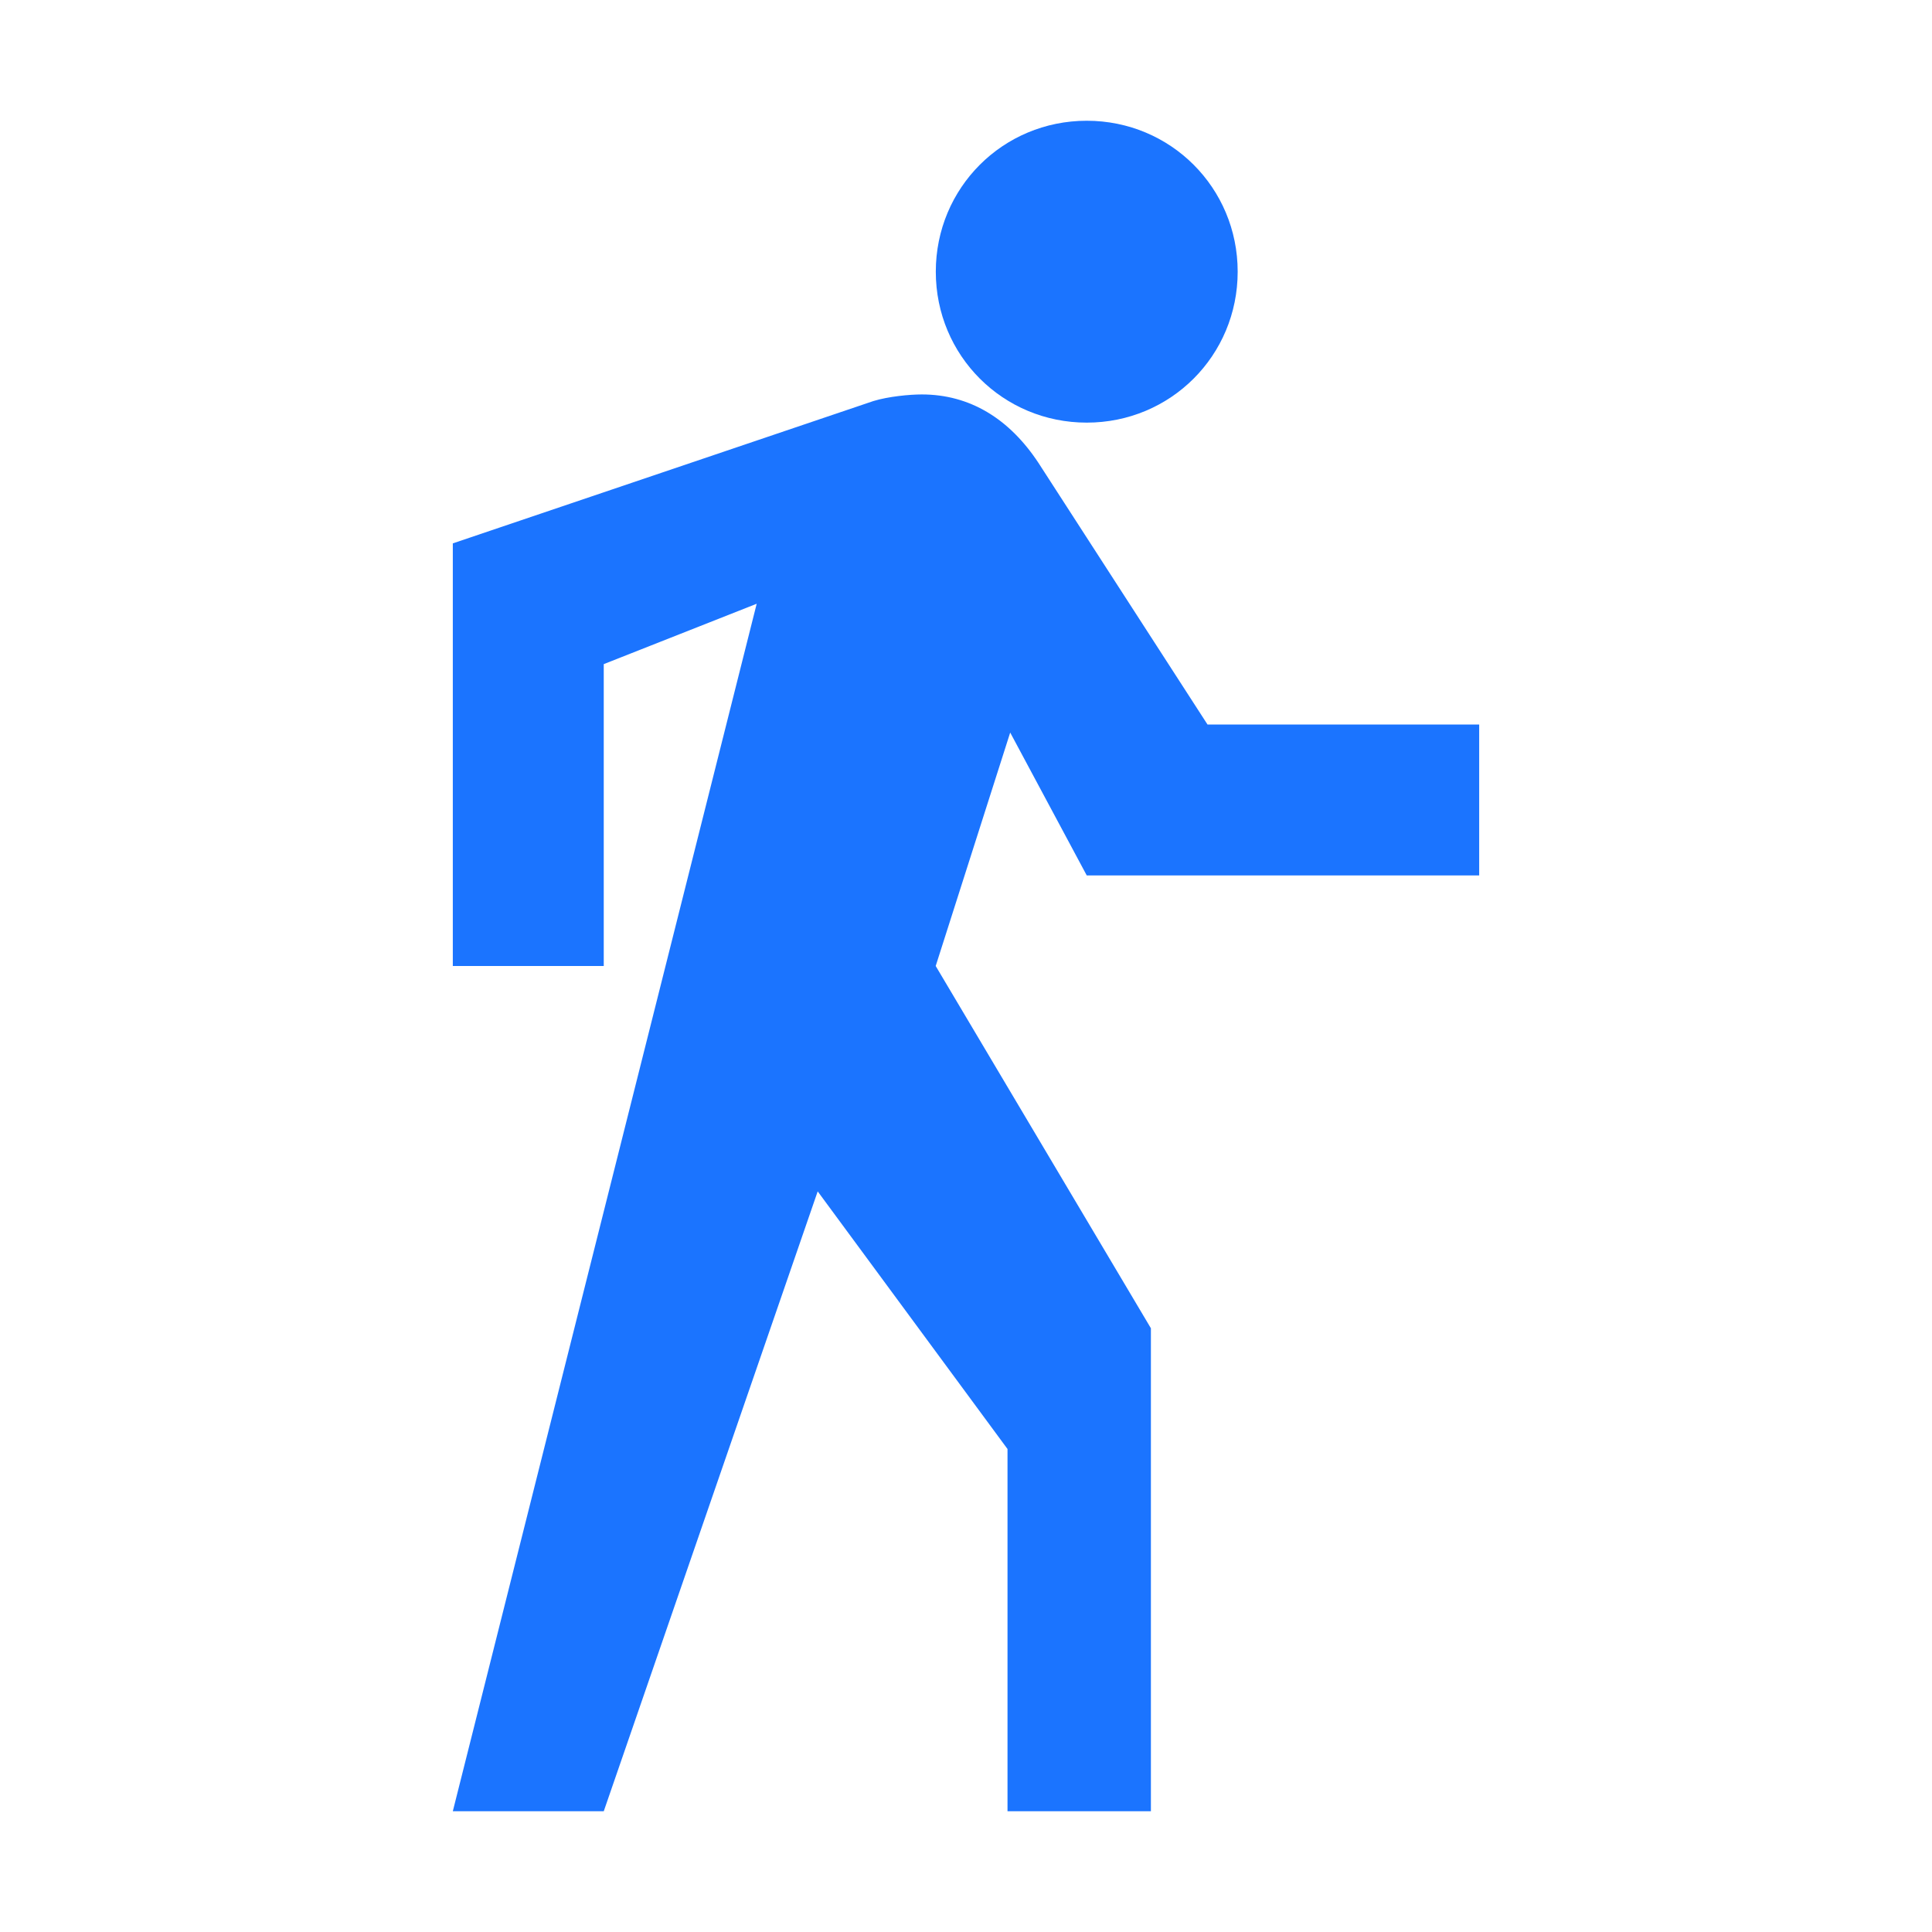 <?xml version="1.0" encoding="utf-8"?>
<!-- Generator: Adobe Illustrator 16.2.1, SVG Export Plug-In . SVG Version: 6.00 Build 0)  -->
<!DOCTYPE svg PUBLIC "-//W3C//DTD SVG 1.1//EN" "http://www.w3.org/Graphics/SVG/1.1/DTD/svg11.dtd">
<svg version="1.1" id="Layer_1" xmlns="http://www.w3.org/2000/svg" xmlns:xlink="http://www.w3.org/1999/xlink" x="0px" y="0px"
	 width="512px" height="512px" viewBox="0 0 512 512" enable-background="new 0 0 512 512" xml:space="preserve">
<g  fill="#1b74ff" fill-opacity="1">
	<path d="M288,112c22.223,0,39.997-17.776,39.997-40c0-22.225-17.774-40-39.997-40s-40.003,17.775-40.003,40
		C247.997,94.224,265.777,112,288,112z"/>
	<path d="M288,232h104v-40h-72l-44.802-69.333c-7.698-11.667-18.136-18.136-30.933-18.136c-3.198,0-8.828,0.531-12.799,1.747
		L120,144v112h40v-80l40.531-16L120,480h40l56.698-164.271L267,384v96h38V352l-57.031-96l19.745-61.864L288,232z"/>
</g>
</svg>
